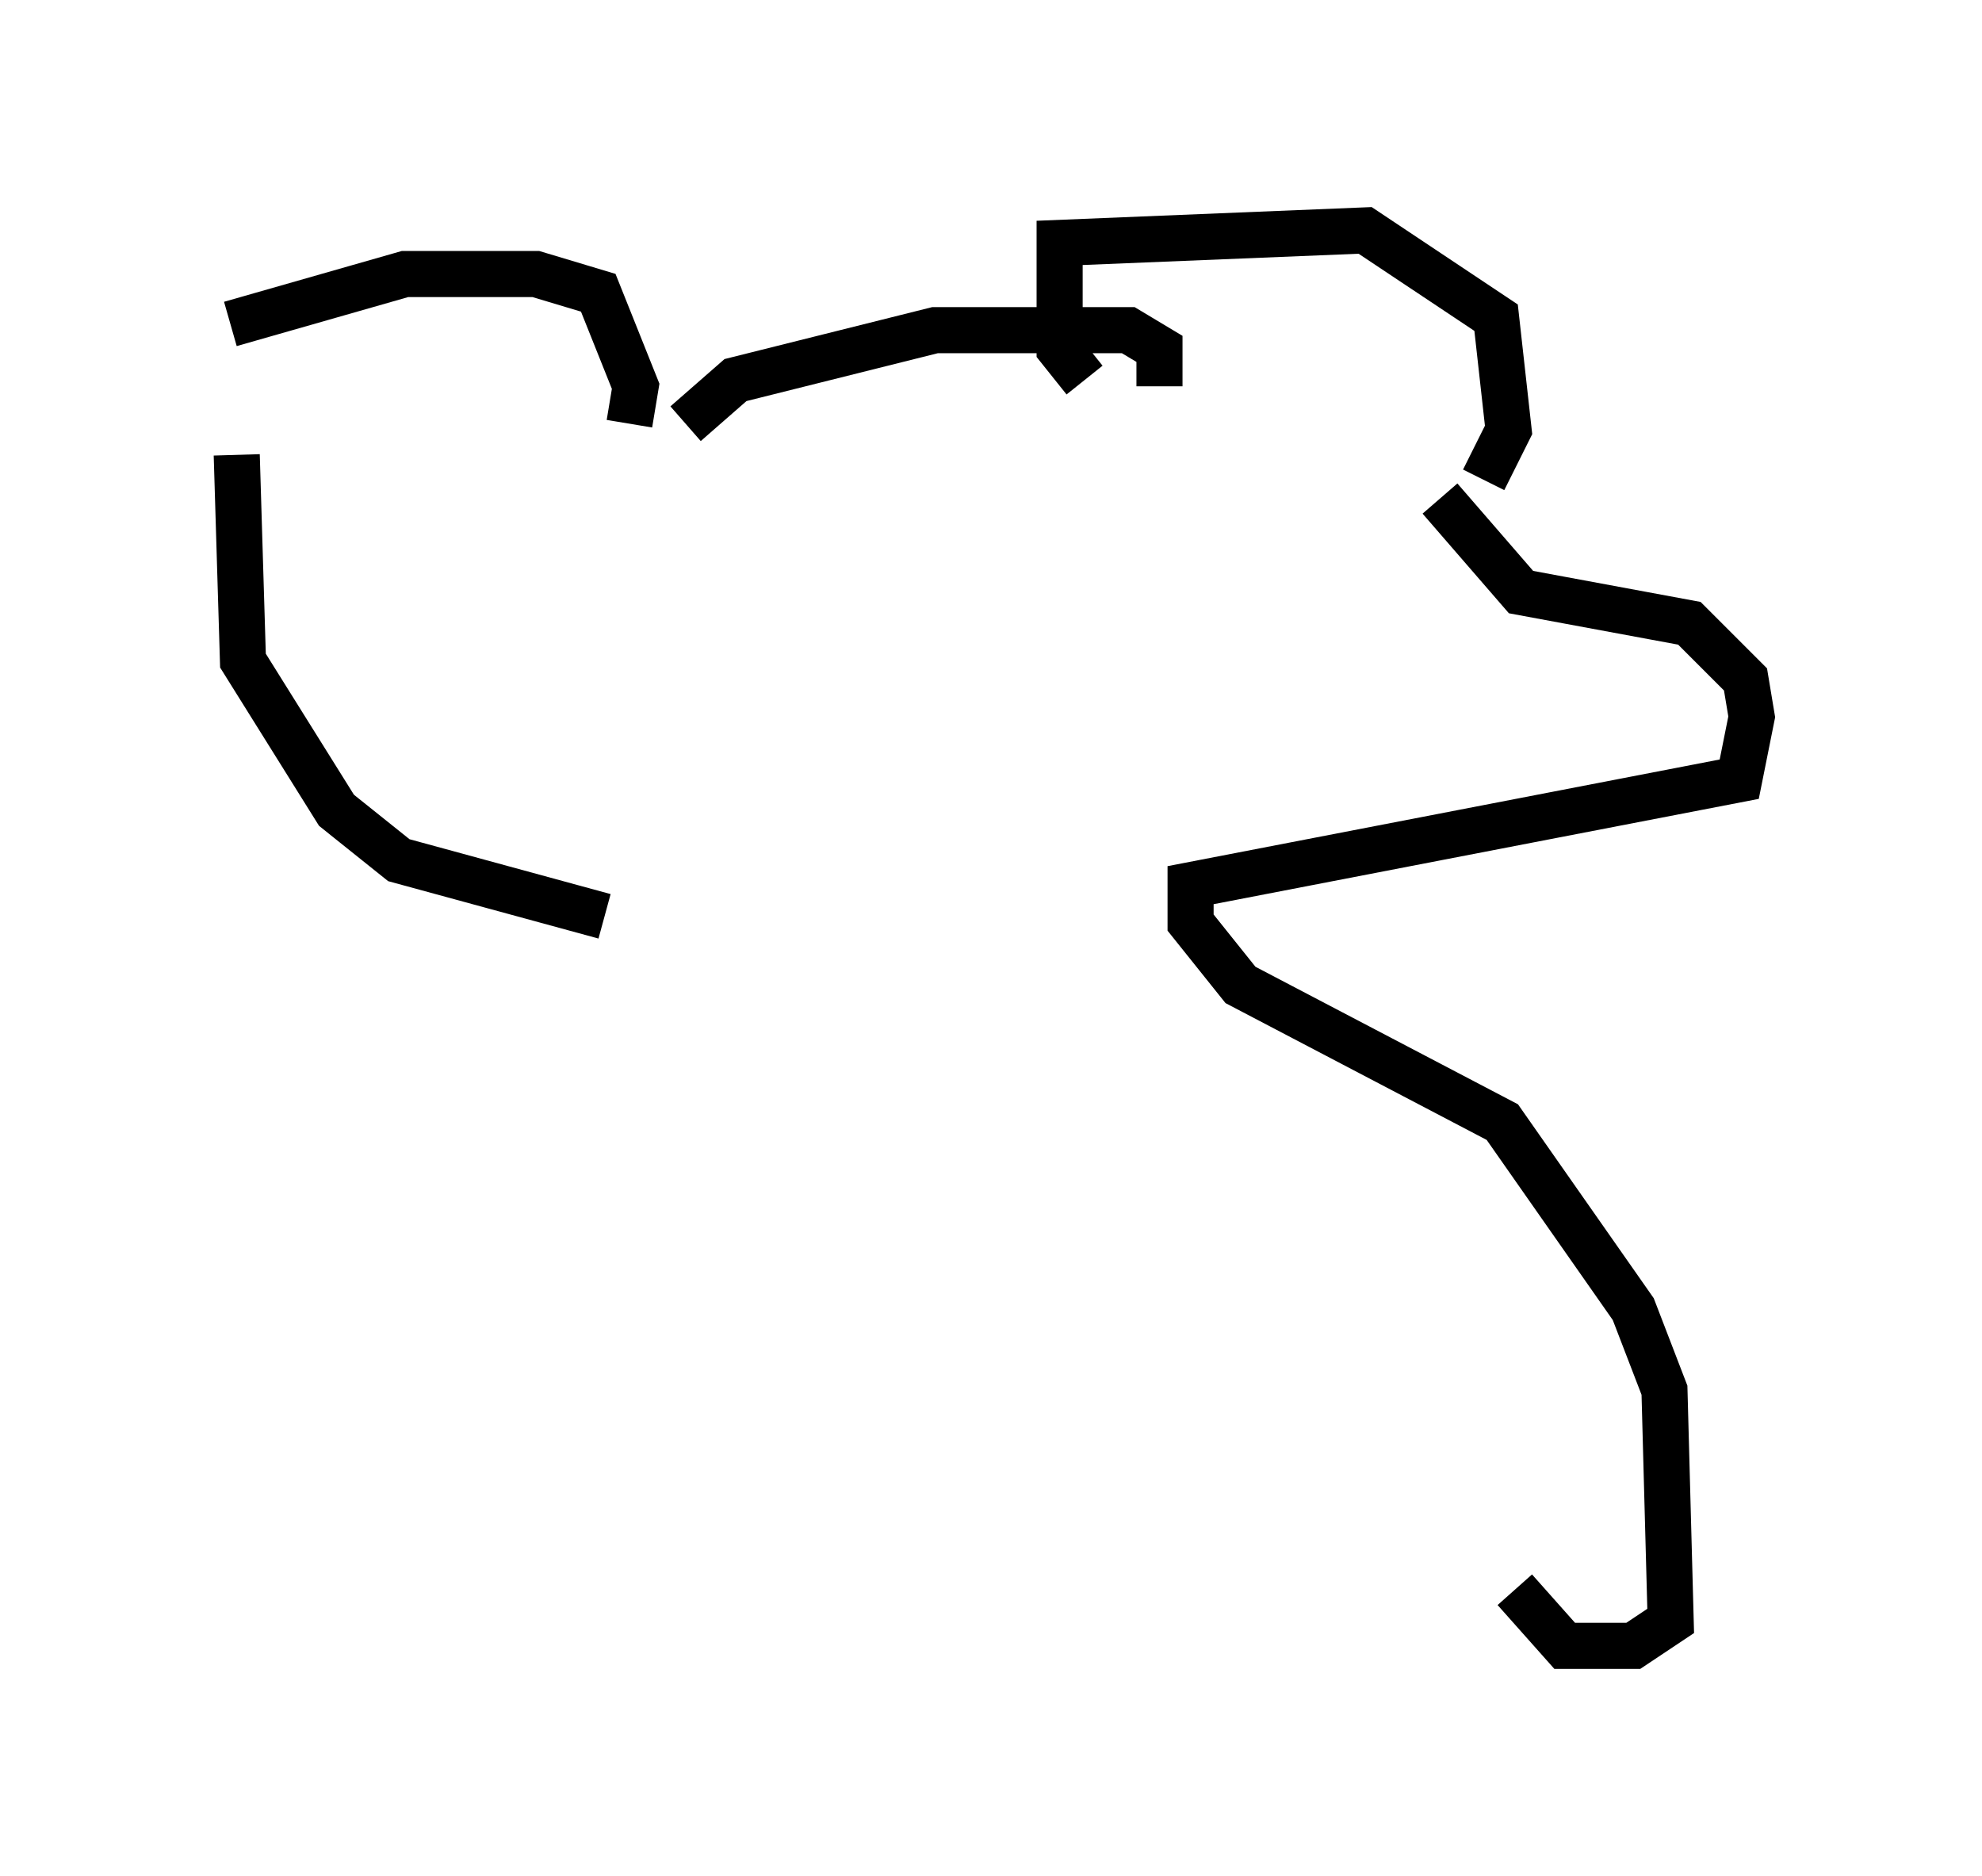<?xml version="1.0" encoding="utf-8" ?>
<svg baseProfile="full" height="40.717" version="1.1" width="43.017" xmlns="http://www.w3.org/2000/svg" xmlns:ev="http://www.w3.org/2001/xml-events" xmlns:xlink="http://www.w3.org/1999/xlink"><defs /><rect fill="white" height="40.717" width="43.017" x="0" y="0" /><path d="M5.135, 10.007 m-0.135, -2.977 l3.789, -1.083 2.842, 0.0 l1.353, 0.406 0.812, 2.03 l-0.135, 0.812 m9.878, -0.947 l-0.541, -0.677 0.0, -2.3 l6.631, -0.271 2.842, 1.894 l0.271, 2.436 -0.541, 1.083 m-17.321, -1.218 l1.083, -0.947 4.33, -1.083 l4.195, 0.0 0.677, 0.406 l0.0, 0.812 m-20.027, 1.488 l0.135, 4.465 2.03, 3.248 l1.353, 1.083 4.465, 1.218 m18.132, -9.066 l1.759, 2.03 3.654, 0.677 l1.218, 1.218 0.135, 0.812 l-0.271, 1.353 -11.908, 2.3 l0.0, 0.812 1.083, 1.353 l5.683, 2.977 2.842, 4.059 l0.677, 1.759 0.135, 5.007 l-0.812, 0.541 -1.488, 0.0 l-1.083, -1.218 " fill="none" stroke="black" stroke-width="1" /></svg>